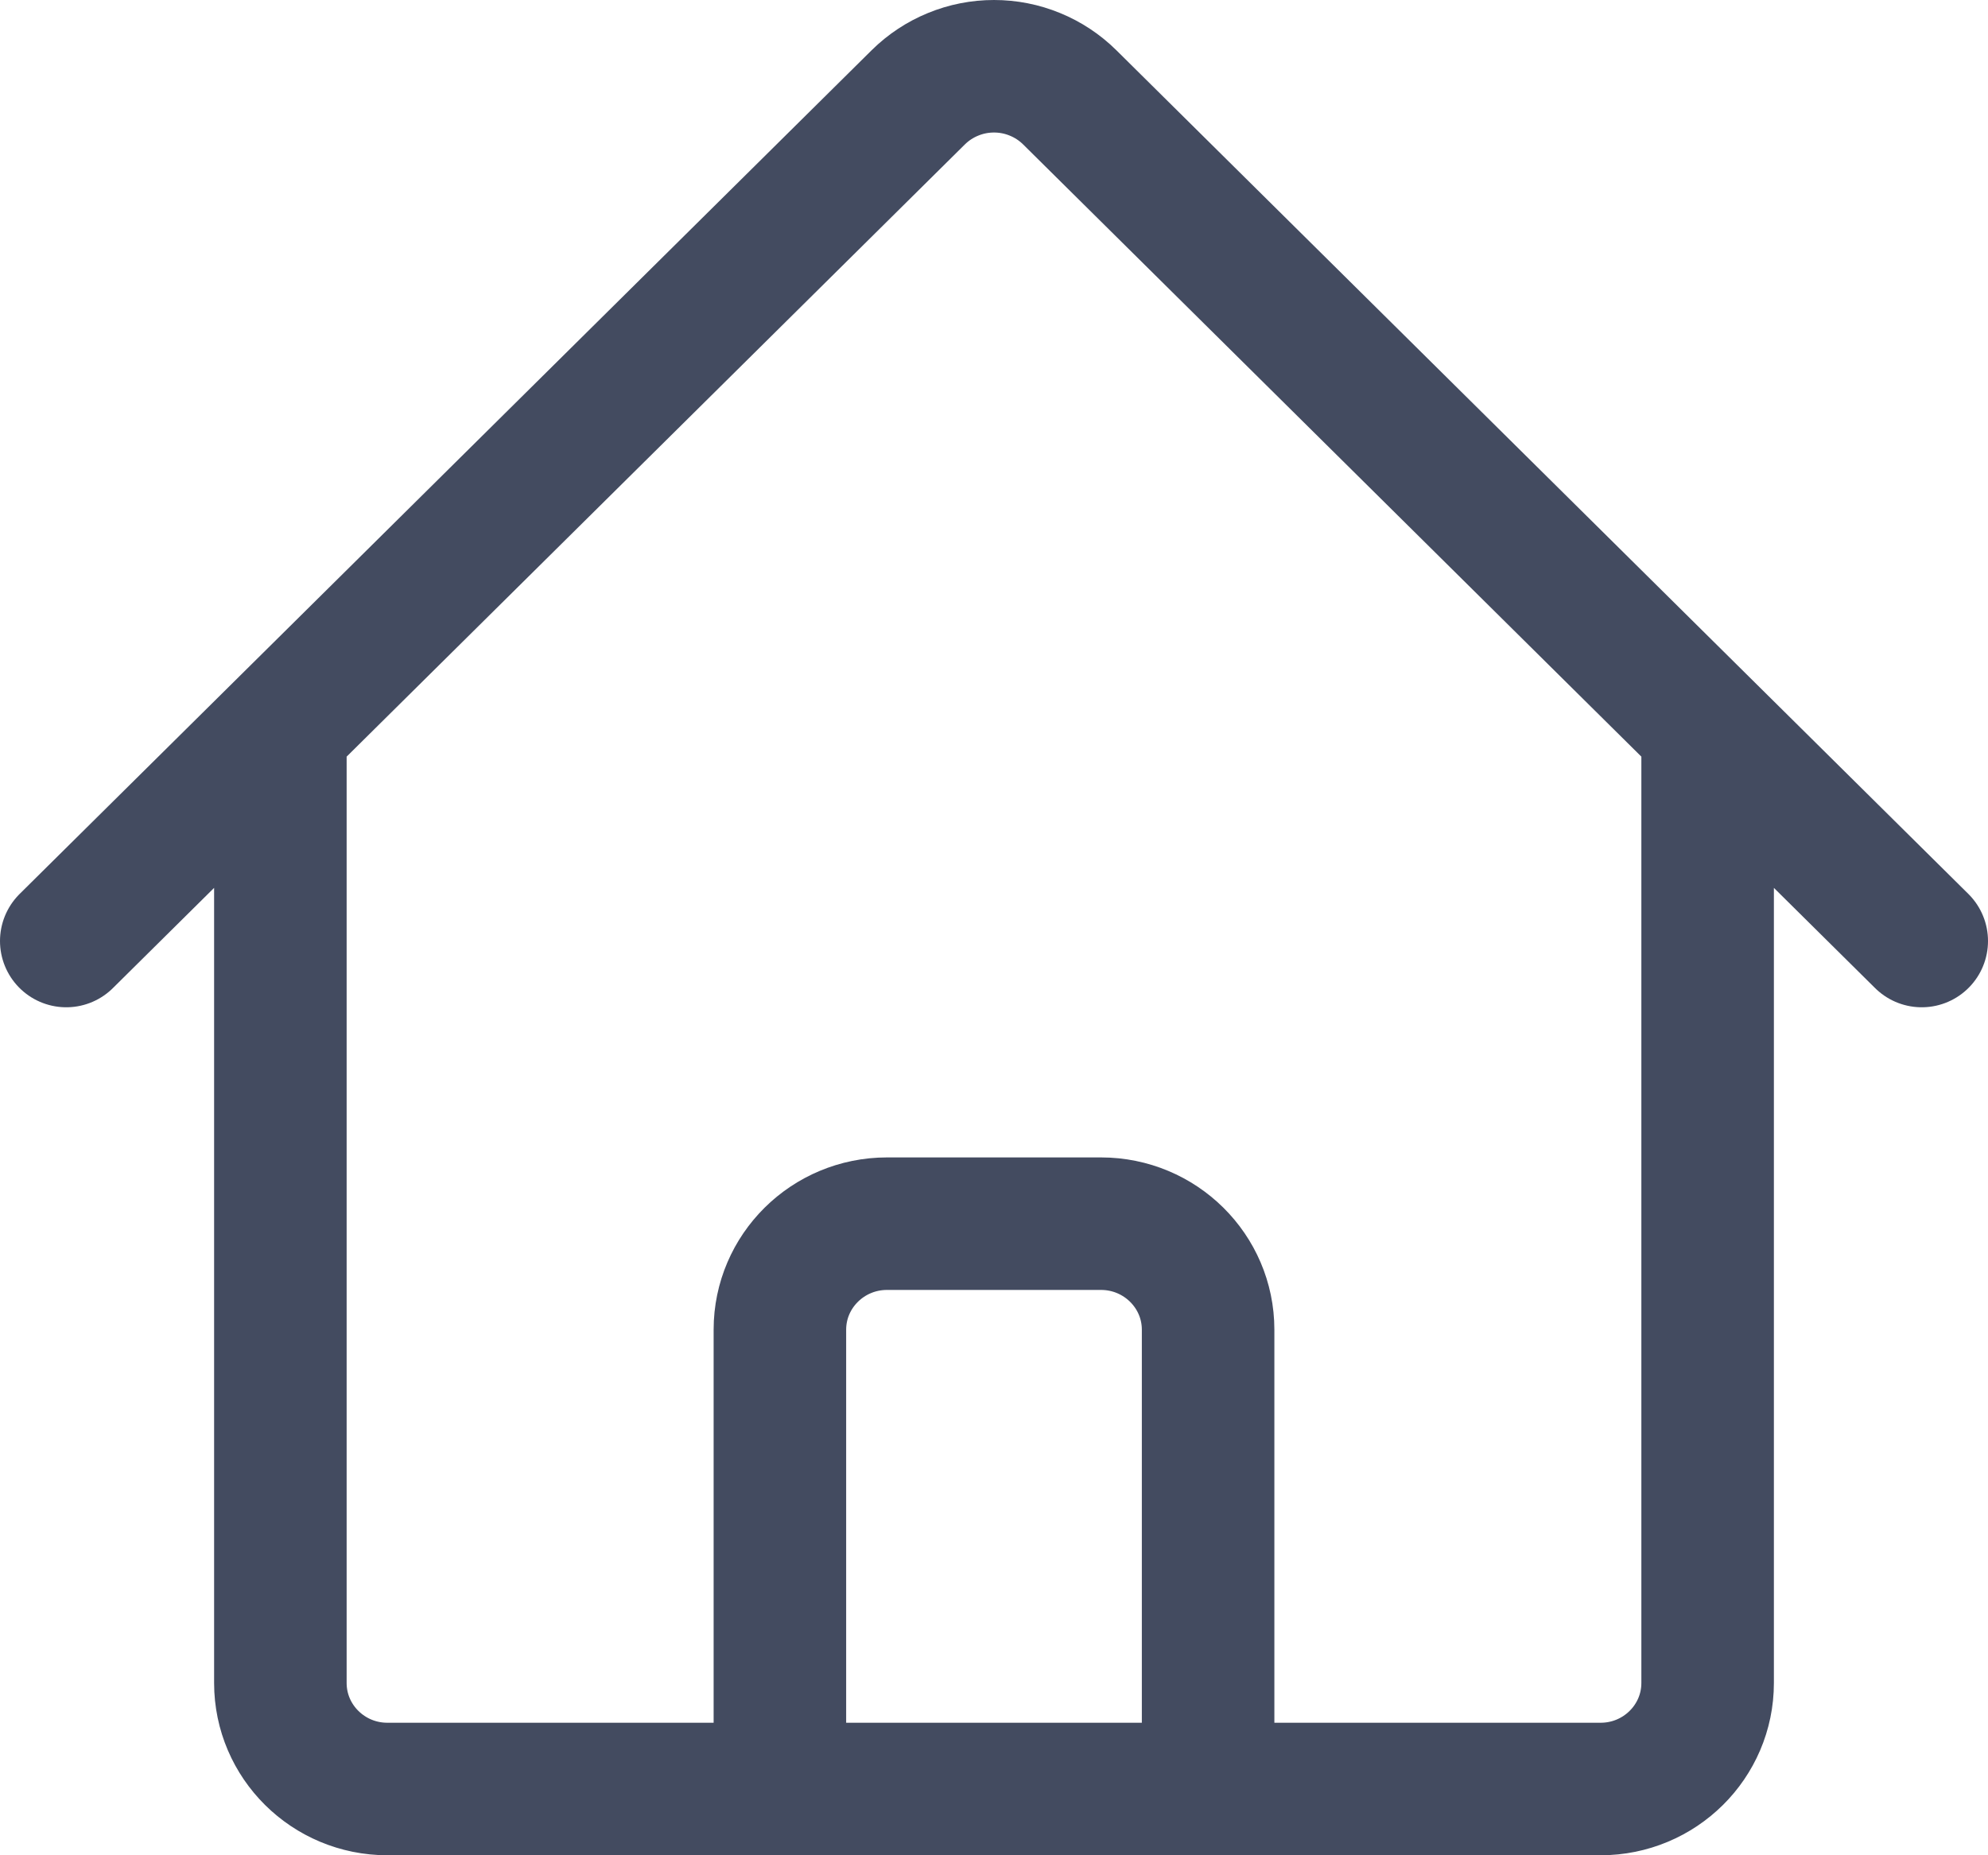 <svg width="30" height="28" viewBox="0 0 30 28" fill="none" xmlns="http://www.w3.org/2000/svg">
<path d="M1 14.202L13.858 1.468C14.008 1.32 14.186 1.202 14.382 1.122C14.578 1.041 14.788 1 15 1C15.212 1 15.422 1.041 15.618 1.122C15.814 1.202 15.992 1.32 16.142 1.468L29 14.202M4.231 11.003V25.4C4.231 26.283 4.954 27 5.846 27H11.769V20.068C11.769 19.185 12.493 18.468 13.385 18.468H16.615C17.507 18.468 18.231 19.185 18.231 20.068V27H24.154C25.046 27 25.769 26.283 25.769 25.4V11.003M9.615 27H21.462" stroke="#434b60" stroke-width="2" stroke-linecap="round" stroke-linejoin="round"/>
</svg>
